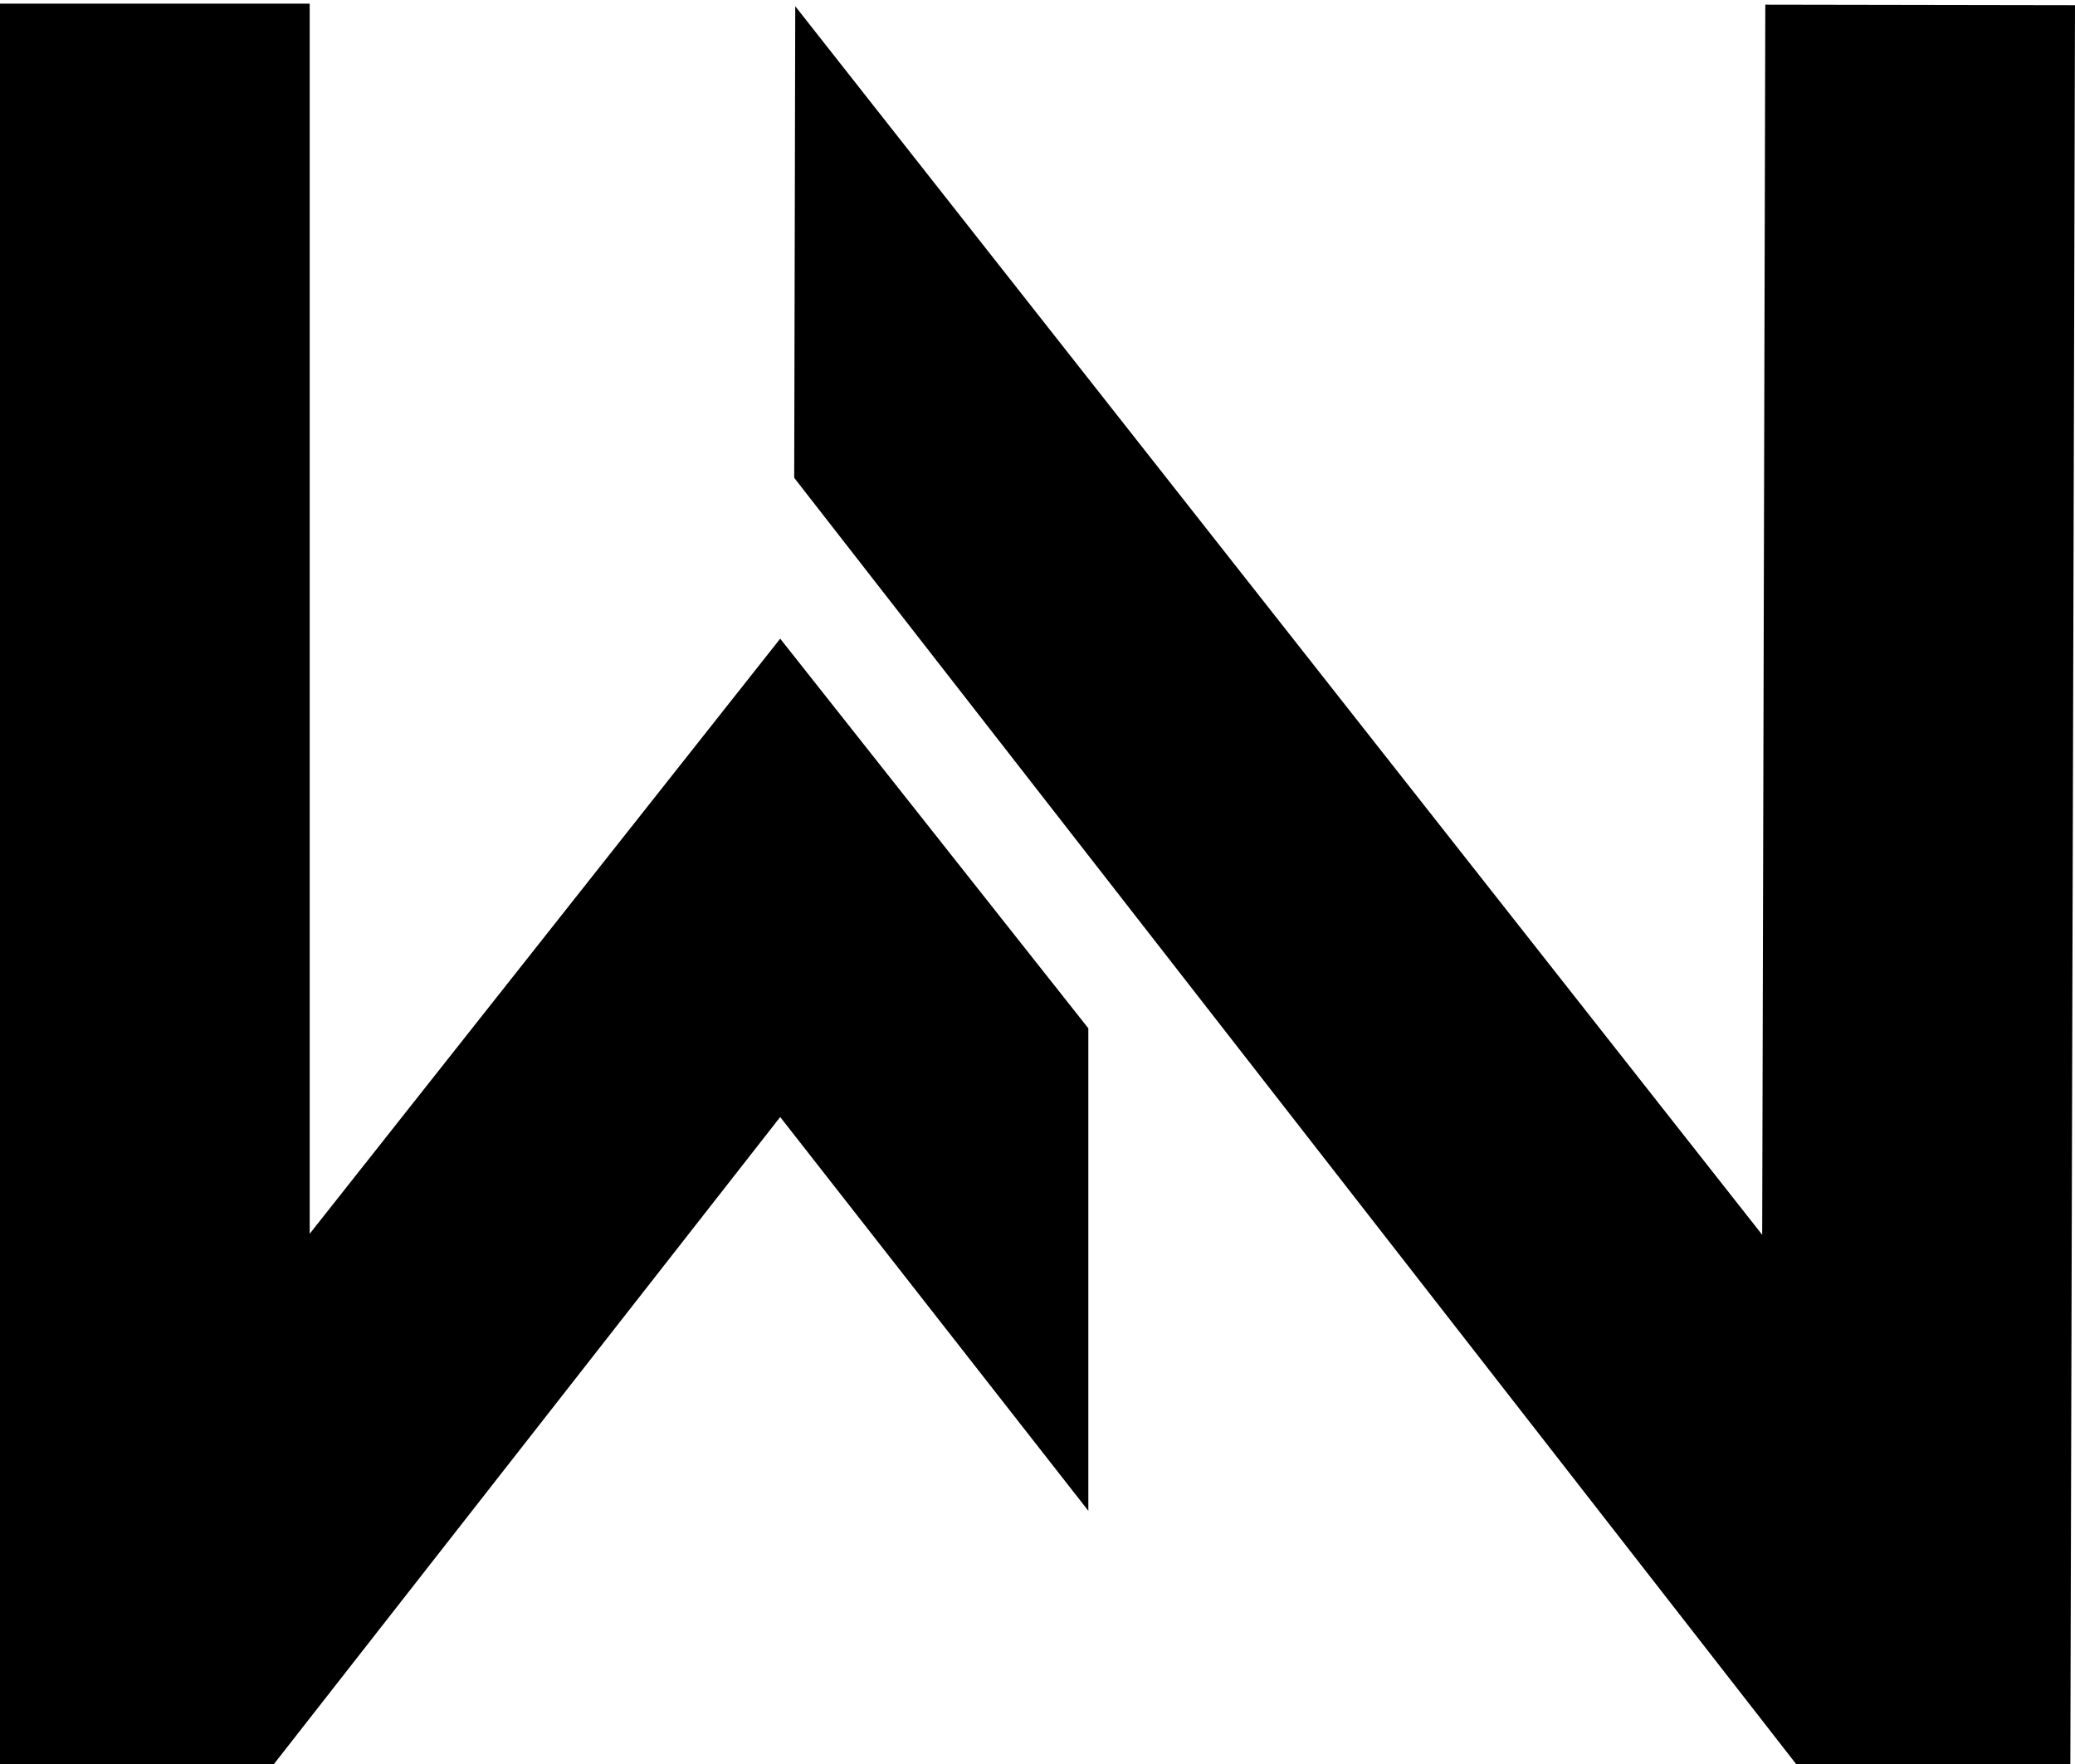 <svg id="Ebene_1" data-name="Ebene 1" xmlns="http://www.w3.org/2000/svg" viewBox="0 0 40 34"><title>Logo_small</title><polygon points="34.03 0.09 33.97 23.8 15.33 0.12 15.31 9.21 34.67 34.06 39.91 34.07 40 0.1 34.03 0.09"/><polygon points="15.04 12.31 15.04 12.31 15.04 12.31 15.04 12.31 15.04 12.31 15.04 12.31 15.04 12.31 15.04 12.31 5.97 23.78 5.97 0.07 0 0.07 0 34.04 5.25 34.04 15.04 21.53 15.04 21.53 20.98 29.12 20.98 19.82 15.04 12.31"/></svg>